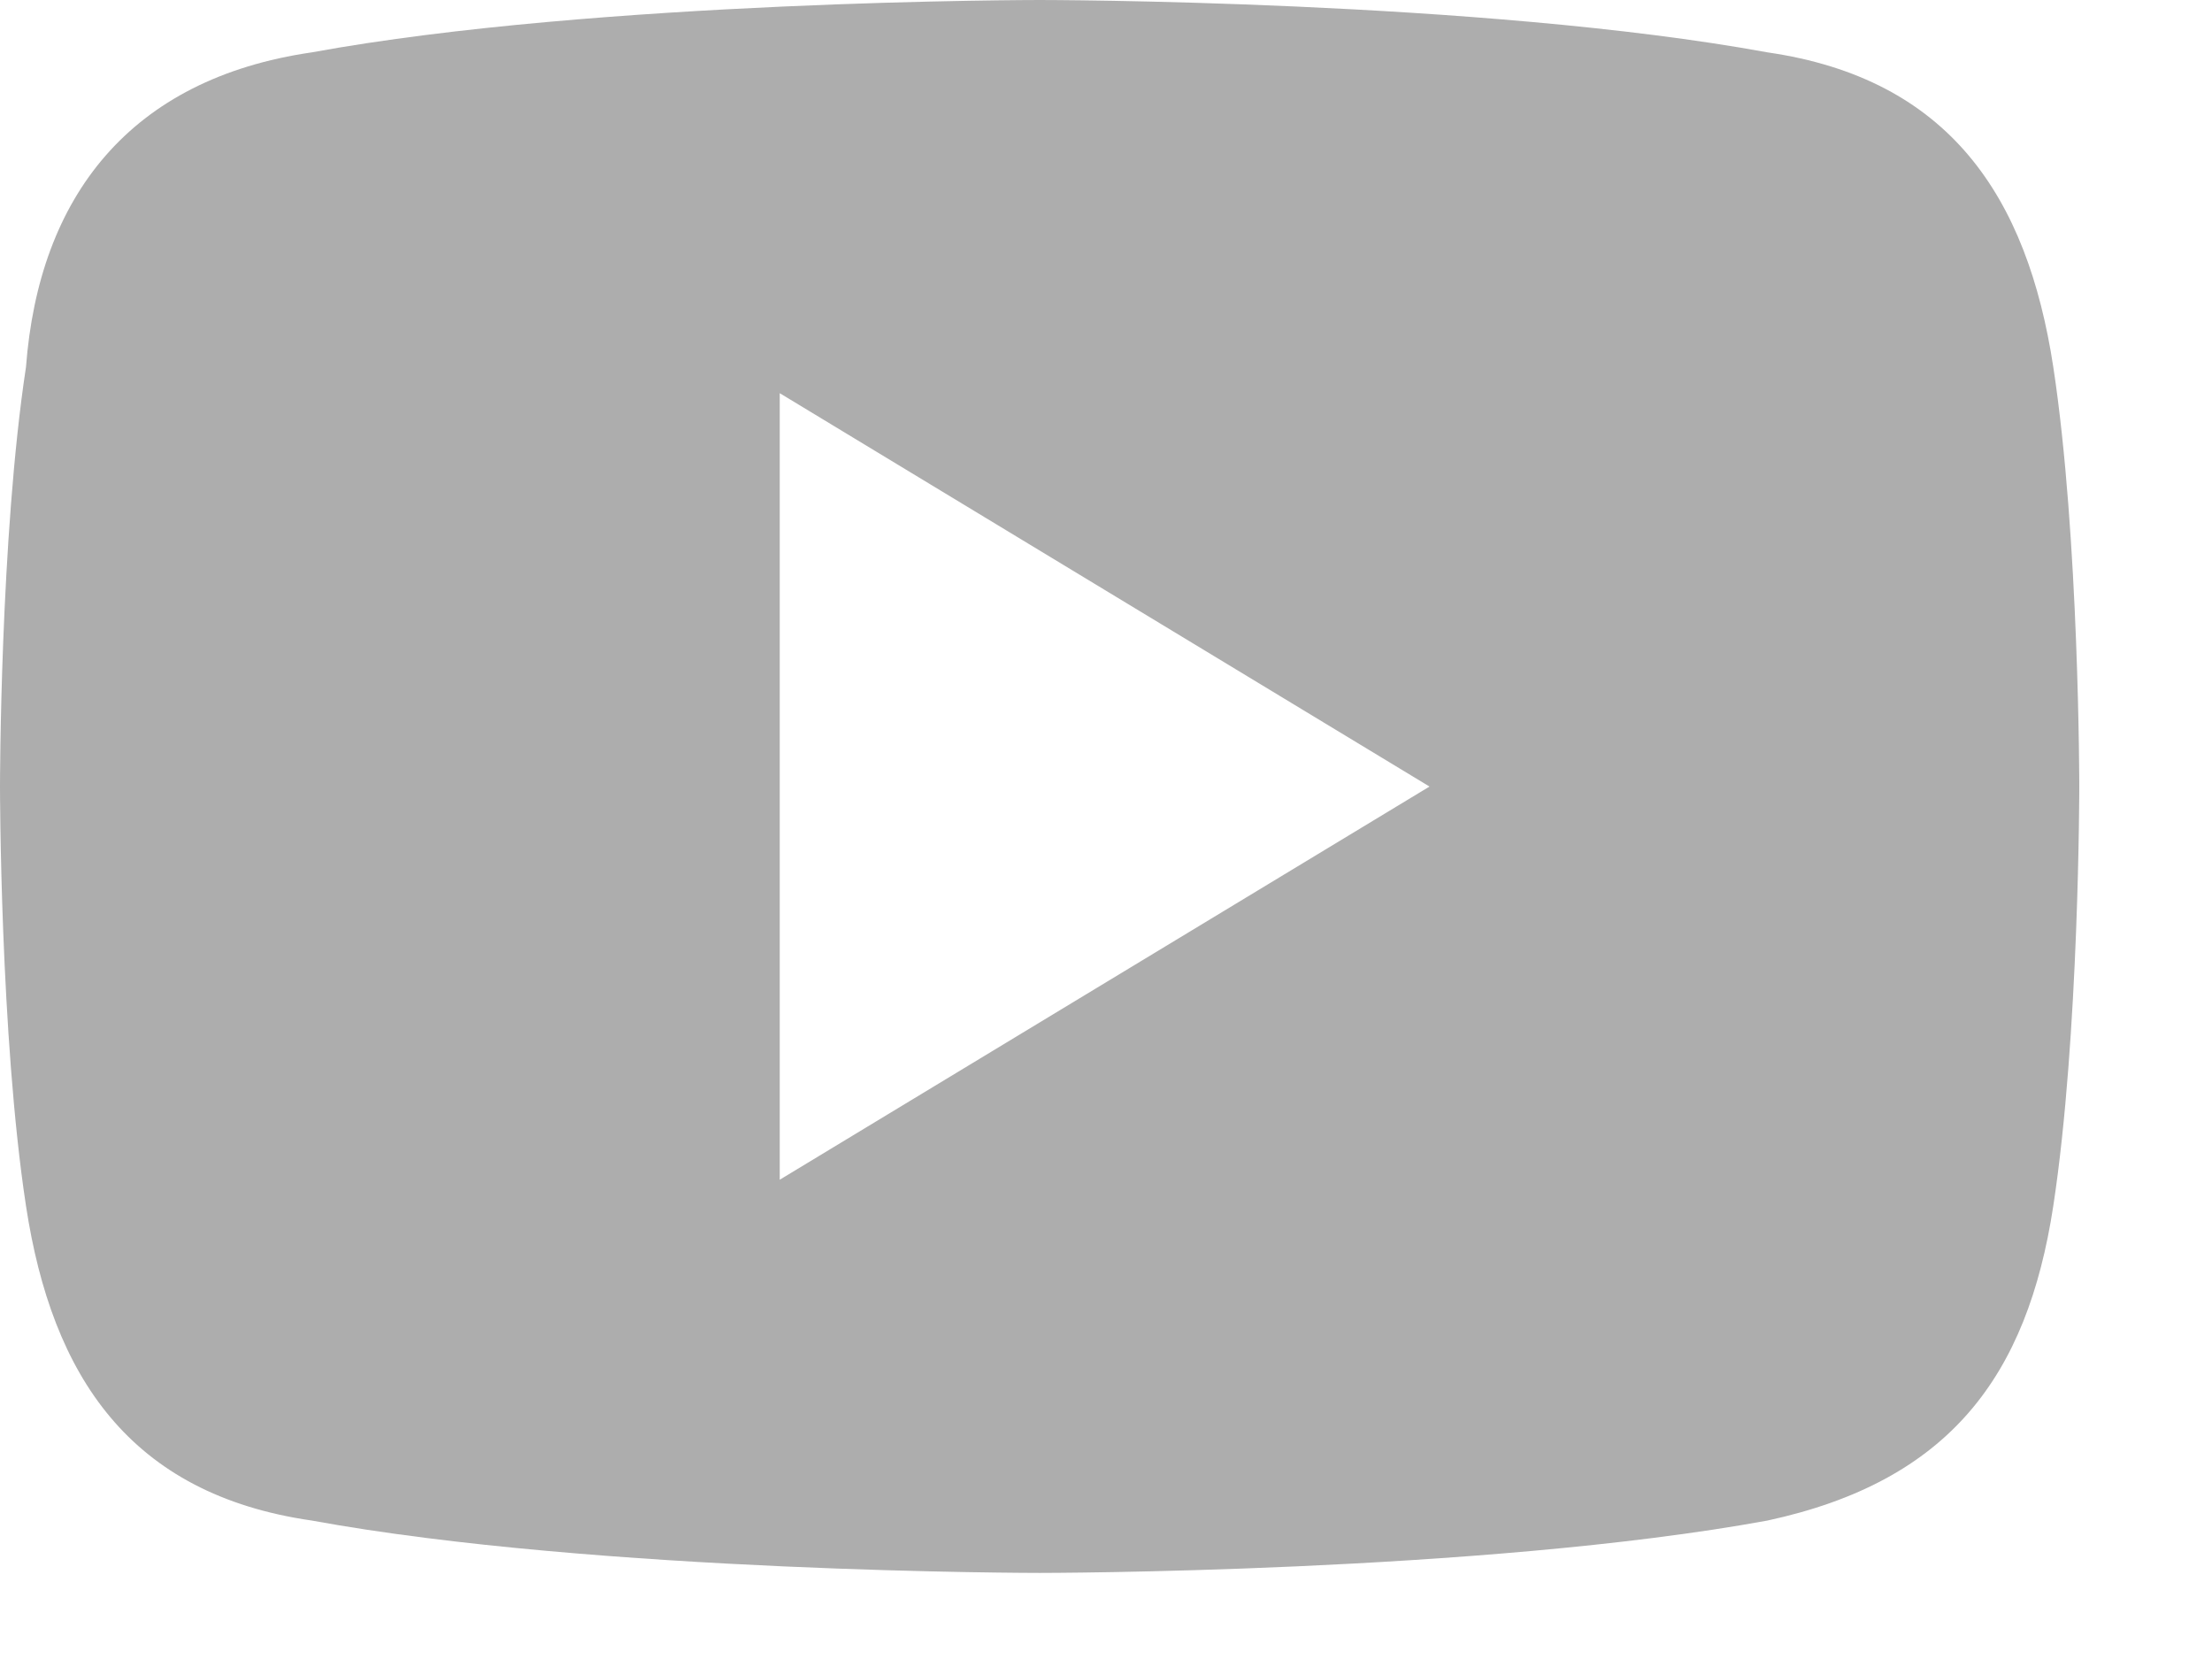 <svg width="12" height="9" viewBox="0 0 12 9" fill="none" xmlns="http://www.w3.org/2000/svg">
<path fill-rule="evenodd" clip-rule="evenodd" d="M11.139 1.991C10.998 1.067 10.575 0.427 9.588 0.284C8.037 0 5.64 0 5.64 0C5.64 0 3.243 0 1.692 0.284C0.705 0.427 0.211 1.067 0.141 1.991C0 2.916 0 4.267 0 4.267C0 4.267 0 5.618 0.141 6.542C0.282 7.467 0.705 8.107 1.692 8.249C3.243 8.533 5.64 8.533 5.64 8.533C5.64 8.533 8.037 8.533 9.588 8.249C10.575 8.036 10.998 7.467 11.139 6.542C11.28 5.618 11.28 4.267 11.28 4.267C11.28 4.267 11.28 2.916 11.139 1.991ZM4.23 6.4V2.133L7.755 4.267L4.23 6.4Z" fill="#ADADAD"/>
</svg>
